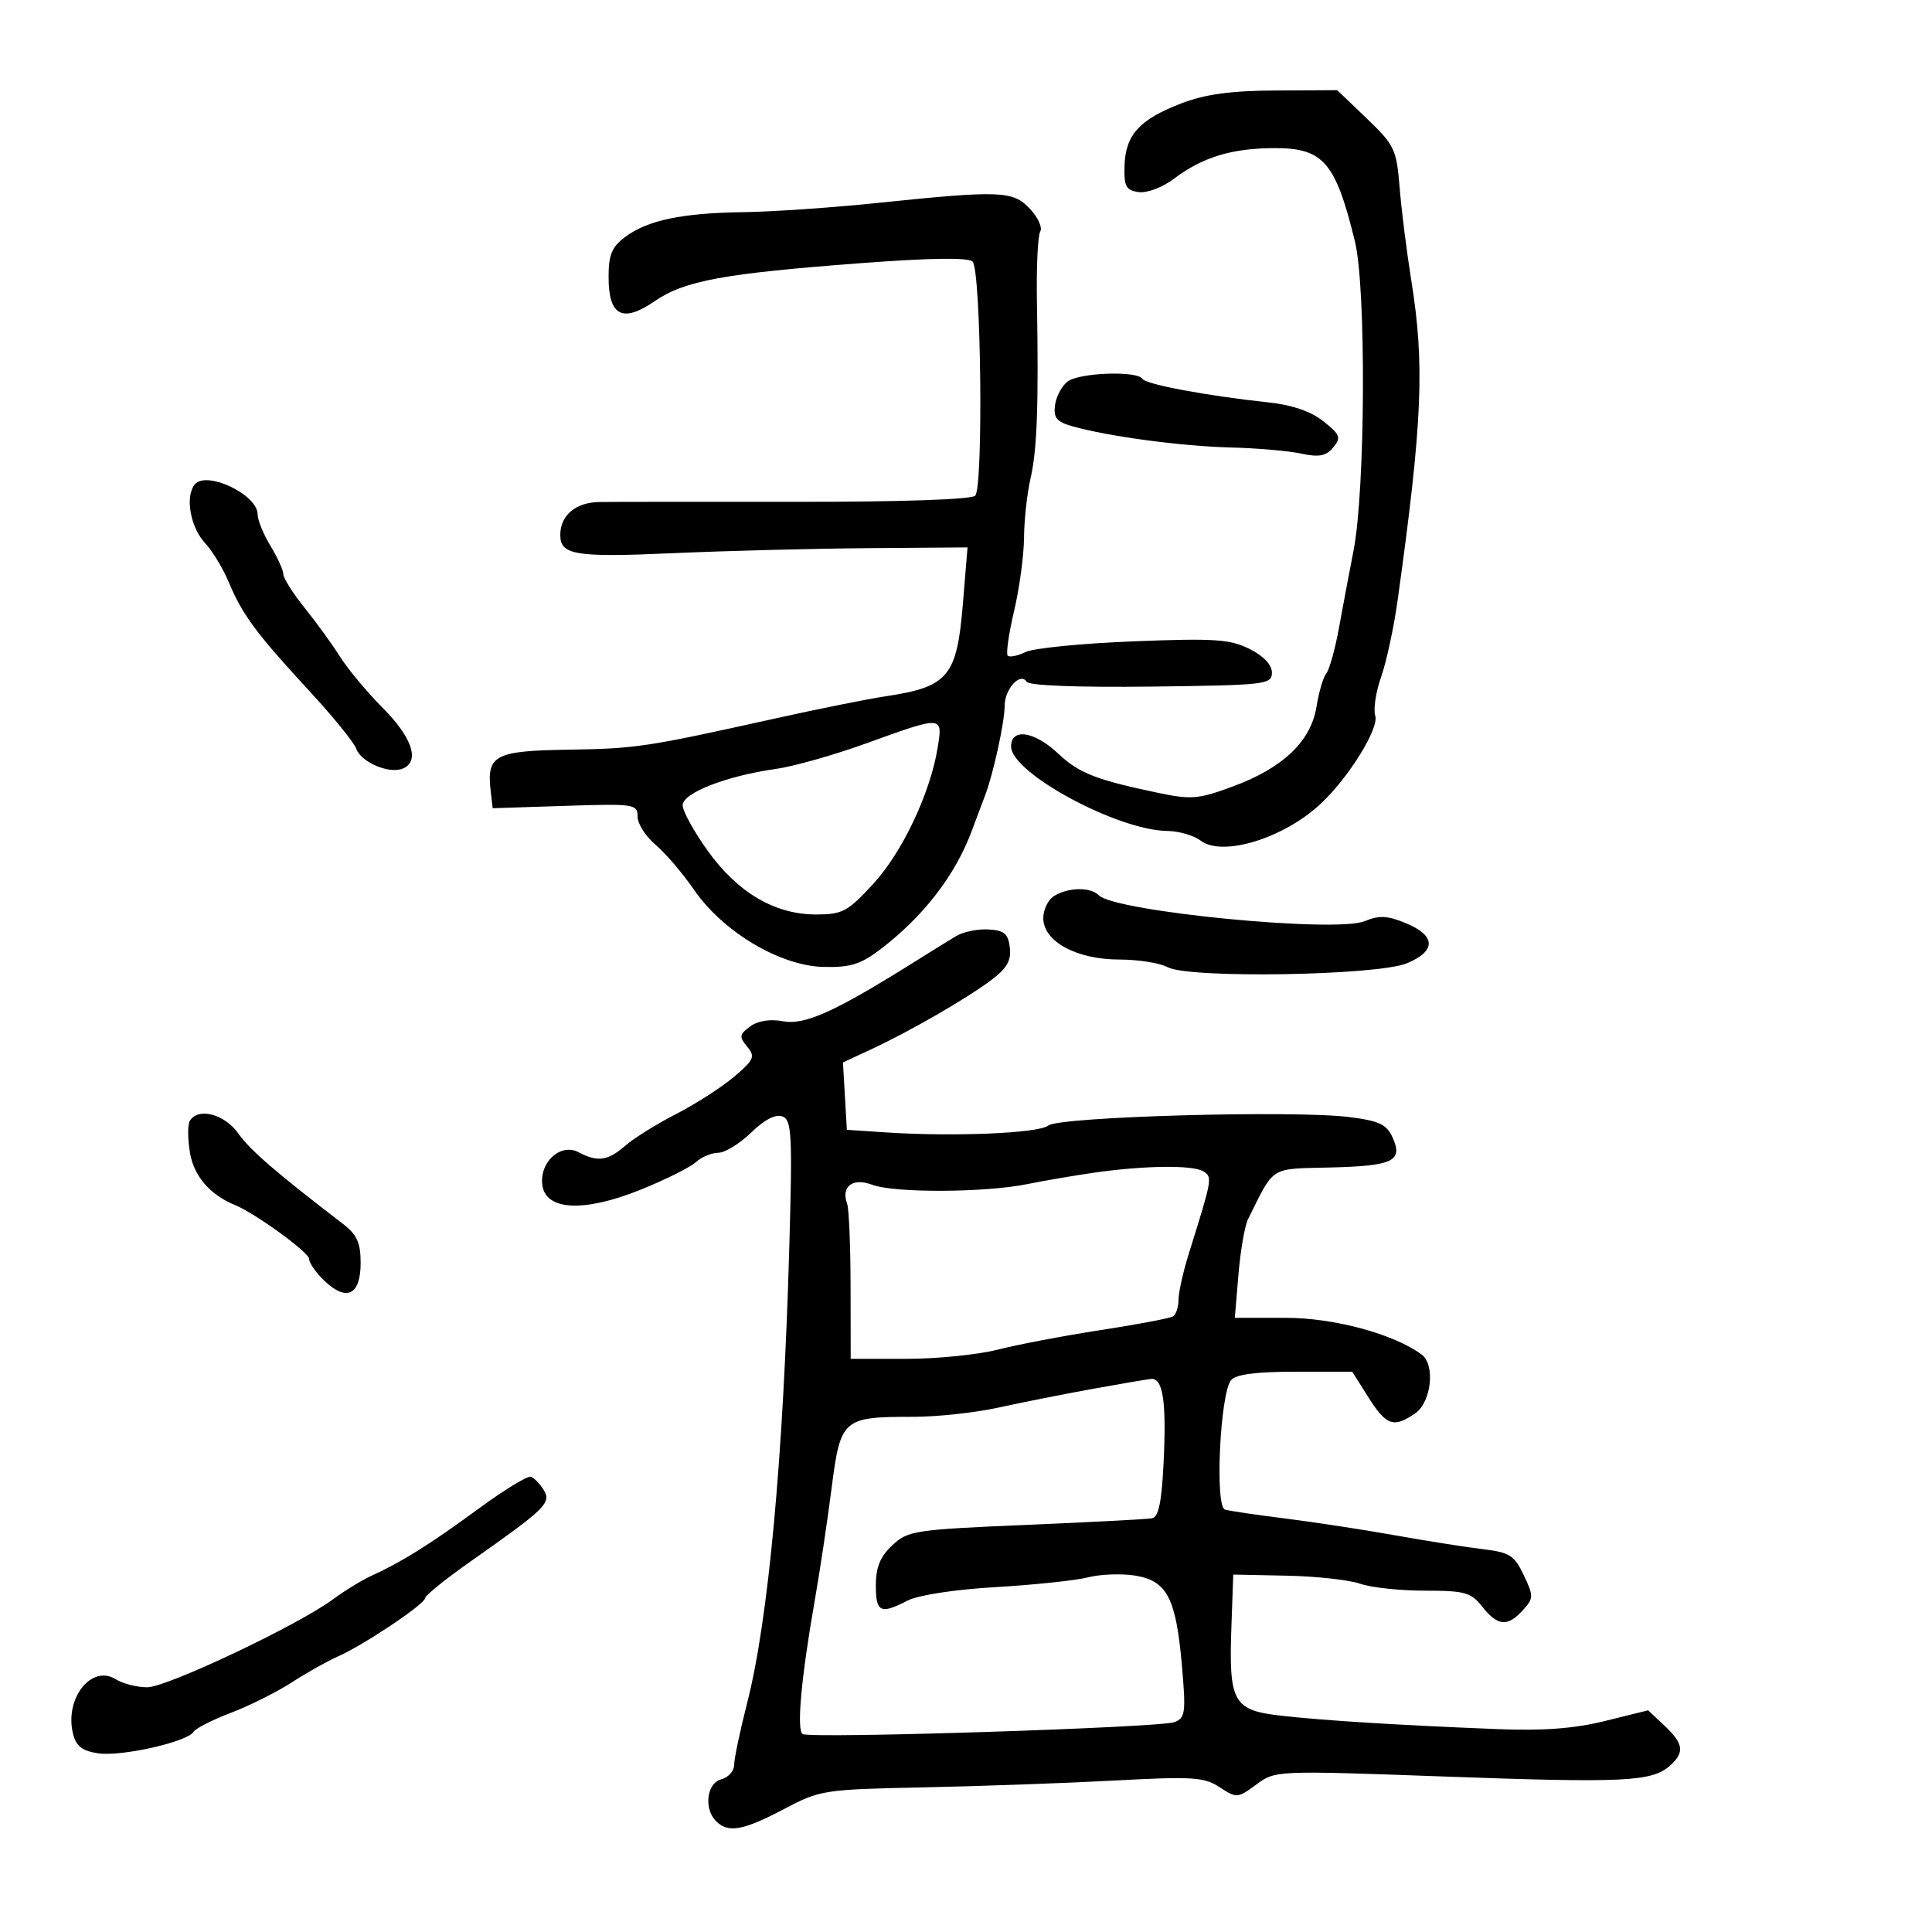 <svg xmlns="http://www.w3.org/2000/svg" width="300" height="300" viewBox="0 0 300 300" version="1.1">
	<path d="M 183.388 16.070 C 176.948 18.548, 174.763 20.953, 174.616 25.727 C 174.517 28.947, 174.838 29.548, 176.805 29.827 C 178.113 30.012, 180.492 29.111, 182.305 27.743 C 186.753 24.387, 191.342 23, 197.994 23 C 205.502 23, 207.398 25.217, 210.395 37.500 C 212.157 44.719, 212.014 76.101, 210.177 85.500 C 209.532 88.800, 208.513 94.200, 207.913 97.500 C 207.314 100.800, 206.432 103.972, 205.955 104.550 C 205.478 105.127, 204.792 107.451, 204.430 109.714 C 203.571 115.084, 199.274 119.206, 191.529 122.087 C 186.177 124.079, 184.985 124.189, 180.029 123.155 C 170.194 121.103, 167.557 120.072, 164.304 117.009 C 160.618 113.538, 157 112.996, 157 115.915 C 157 120.026, 173.533 128.955, 181.288 129.032 C 183.054 129.049, 185.378 129.728, 186.451 130.539 C 189.825 133.090, 199.285 130.195, 205.031 124.853 C 209.389 120.801, 214.169 113.108, 213.547 111.147 C 213.230 110.150, 213.644 107.426, 214.466 105.095 C 215.289 102.764, 216.442 97.402, 217.028 93.179 C 220.879 65.453, 221.252 56.664, 219.138 43.500 C 218.431 39.100, 217.620 32.641, 217.337 29.147 C 216.851 23.174, 216.546 22.531, 212.231 18.397 L 207.642 14 198.071 14.052 C 191.054 14.090, 187.136 14.629, 183.388 16.070 M 136 31.539 C 129.125 32.251, 119.900 32.882, 115.500 32.941 C 105.935 33.069, 100.558 34.193, 97.077 36.792 C 95.008 38.336, 94.500 39.560, 94.500 42.999 C 94.500 49.073, 96.648 50.200, 101.668 46.761 C 106.313 43.579, 112.335 42.471, 133.766 40.856 C 144.518 40.046, 150.367 39.967, 151.023 40.623 C 152.344 41.944, 152.719 75.681, 151.427 76.973 C 150.834 77.566, 139.797 77.941, 123.474 77.922 C 108.638 77.905, 94.925 77.920, 93 77.955 C 89.368 78.021, 87 80.040, 87 83.069 C 87 86.196, 89.320 86.571, 104.500 85.898 C 112.750 85.532, 126.416 85.180, 134.868 85.116 L 150.237 85 149.517 93.750 C 148.587 105.069, 147.256 106.661, 137.500 108.124 C 134.750 108.536, 127.100 110.072, 120.500 111.536 C 100.237 116.031, 98.818 116.245, 88.159 116.412 C 76.823 116.590, 75.551 117.266, 76.186 122.776 L 76.500 125.500 87.750 125.134 C 98.504 124.784, 99 124.857, 99 126.795 C 99 127.910, 100.251 129.875, 101.780 131.162 C 103.310 132.449, 106.008 135.605, 107.777 138.176 C 112.276 144.715, 121.147 149.994, 127.892 150.146 C 132.040 150.240, 133.655 149.738, 136.713 147.406 C 143.404 142.302, 148.344 135.894, 150.903 129 C 151.617 127.075, 152.546 124.600, 152.967 123.500 C 154.243 120.165, 156 112.119, 156 109.608 C 156 106.981, 158.452 104.304, 159.421 105.873 C 159.782 106.457, 167.474 106.752, 178.760 106.614 C 196.571 106.397, 197.500 106.290, 197.500 104.443 C 197.500 103.223, 196.201 101.852, 194.008 100.757 C 190.988 99.251, 188.553 99.092, 176.008 99.586 C 168.029 99.900, 160.488 100.647, 159.252 101.246 C 158.015 101.846, 156.767 102.101, 156.479 101.813 C 156.191 101.525, 156.634 98.412, 157.463 94.895 C 158.292 91.378, 158.988 86.250, 159.010 83.500 C 159.031 80.750, 159.486 76.604, 160.021 74.287 C 161.042 69.864, 161.292 62.918, 161.013 46.780 C 160.920 41.435, 161.152 36.564, 161.527 35.956 C 161.902 35.349, 161.184 33.760, 159.930 32.426 C 157.276 29.601, 155.382 29.531, 136 31.539 M 165.764 59.250 C 164.874 59.938, 164 61.588, 163.823 62.918 C 163.562 64.869, 164.080 65.502, 166.500 66.189 C 172.007 67.754, 183.419 69.286, 191 69.479 C 195.125 69.584, 200.096 70.014, 202.046 70.433 C 204.822 71.030, 205.902 70.823, 207.017 69.480 C 208.284 67.953, 208.118 67.506, 205.512 65.428 C 203.595 63.899, 200.666 62.885, 197.041 62.495 C 187.372 61.454, 177.928 59.693, 177.396 58.832 C 176.593 57.532, 167.568 57.857, 165.764 59.250 M 30.242 75.227 C 28.703 77.110, 29.559 81.902, 31.876 84.368 C 32.992 85.555, 34.648 88.307, 35.557 90.482 C 37.635 95.456, 39.842 98.427, 48.095 107.361 C 51.723 111.287, 54.974 115.294, 55.320 116.265 C 56.061 118.344, 60.336 120.192, 62.491 119.365 C 65.246 118.308, 64.055 114.571, 59.505 110 C 57.041 107.525, 54.034 103.925, 52.821 102 C 51.609 100.075, 49.128 96.654, 47.308 94.397 C 45.489 92.140, 44 89.789, 44 89.171 C 44 88.554, 43.102 86.575, 42.004 84.774 C 40.906 82.973, 40.006 80.764, 40.004 79.865 C 39.997 76.792, 32.050 73.017, 30.242 75.227 M 134.475 115.442 C 129.511 117.237, 123.211 119.018, 120.475 119.400 C 112.853 120.463, 106 123.131, 106 125.035 C 106 125.937, 107.745 129.110, 109.877 132.087 C 114.540 138.598, 120.314 142, 126.703 142 C 130.807 142, 131.614 141.569, 135.593 137.250 C 140.122 132.334, 144.480 123.104, 145.611 116.032 C 146.398 111.111, 146.442 111.114, 134.475 115.442 M 163.750 139.080 C 162.787 139.641, 162 141.209, 162 142.564 C 162 146.189, 167.149 148.992, 173.816 148.996 C 176.739 148.998, 180.114 149.534, 181.316 150.186 C 184.603 151.971, 213.893 151.489, 218.474 149.575 C 223.017 147.677, 222.977 145.306, 218.370 143.381 C 215.452 142.162, 214.184 142.095, 211.901 143.041 C 207.432 144.892, 173.156 141.556, 170.623 139.023 C 169.328 137.728, 166.023 137.756, 163.750 139.080 M 148.500 145.339 C 147.400 145.994, 144.700 147.662, 142.500 149.045 C 129.714 157.083, 125.009 159.224, 121.558 158.577 C 119.579 158.206, 117.689 158.507, 116.489 159.384 C 114.800 160.619, 114.745 160.987, 116.016 162.519 C 117.309 164.078, 117.101 164.557, 113.978 167.205 C 112.065 168.828, 108.025 171.425, 105 172.977 C 101.975 174.530, 98.419 176.745, 97.097 177.900 C 94.394 180.262, 92.782 180.489, 89.851 178.920 C 87.097 177.446, 83.788 180.391, 84.203 183.948 C 84.673 187.982, 90.639 188.295, 99.449 184.747 C 103.272 183.208, 107.132 181.285, 108.028 180.474 C 108.924 179.664, 110.501 179, 111.531 179 C 112.562 179, 114.859 177.590, 116.636 175.868 C 118.713 173.856, 120.449 172.958, 121.494 173.359 C 122.945 173.916, 123.059 176.099, 122.559 193.741 C 121.630 226.475, 119.310 251.565, 116.024 264.410 C 114.911 268.760, 114 273.095, 114 274.043 C 114 274.991, 113.100 276.002, 112 276.290 C 109.736 276.882, 109.249 280.849, 111.200 282.800 C 113.066 284.666, 115.405 284.251, 121.690 280.935 C 127.365 277.942, 127.873 277.863, 143.500 277.540 C 152.300 277.359, 165.616 276.881, 173.092 276.479 C 185.197 275.827, 186.980 275.941, 189.394 277.523 C 192.026 279.247, 192.191 279.235, 195.074 277.103 C 198.036 274.913, 198.113 274.910, 224.272 275.858 C 252.102 276.867, 256.465 276.663, 259.250 274.223 C 261.626 272.141, 261.454 270.775, 258.461 267.963 L 255.921 265.577 249.211 267.236 C 244.435 268.417, 239.616 268.780, 232.500 268.495 C 217.062 267.879, 205.604 267.168, 198.932 266.413 C 191.479 265.570, 190.794 264.342, 191.212 252.586 L 191.500 244.500 199.800 244.670 C 204.365 244.763, 209.495 245.325, 211.199 245.920 C 212.904 246.514, 217.429 247, 221.255 247 C 227.485 247, 228.418 247.261, 230.179 249.500 C 232.549 252.514, 234.106 252.645, 236.473 250.030 C 238.148 248.179, 238.156 247.849, 236.609 244.588 C 235.151 241.516, 234.418 241.052, 230.231 240.551 C 227.629 240.240, 221.450 239.263, 216.500 238.381 C 211.550 237.499, 203.900 236.330, 199.500 235.783 C 195.100 235.236, 190.920 234.618, 190.211 234.410 C 188.622 233.945, 189.453 216.364, 191.161 214.306 C 191.904 213.411, 195.035 213, 201.110 213 L 209.975 213 212.500 217 C 215.268 221.385, 216.442 221.779, 219.777 219.443 C 222.272 217.696, 222.890 211.899, 220.750 210.327 C 216.389 207.125, 207.155 204.632, 199.657 204.632 L 191.741 204.632 192.305 197.908 C 192.615 194.210, 193.280 190.355, 193.783 189.342 C 197.950 180.949, 197.041 181.520, 206.601 181.285 C 216.351 181.045, 217.908 180.288, 216.230 176.606 C 215.309 174.584, 214.134 174.036, 209.473 173.453 C 200.819 172.372, 164.426 173.402, 162.772 174.775 C 161.322 175.977, 148.044 176.535, 137.500 175.835 L 131.500 175.437 131.197 170.206 L 130.895 164.974 135.197 162.976 C 141.185 160.196, 149.873 155.199, 153.807 152.271 C 156.341 150.386, 157.043 149.190, 156.807 147.155 C 156.557 144.988, 155.948 144.468, 153.500 144.324 C 151.850 144.227, 149.600 144.683, 148.500 145.339 M 29.477 174.037 C 29.125 174.607, 29.137 176.854, 29.505 179.030 C 30.115 182.640, 32.628 185.546, 36.500 187.122 C 39.620 188.391, 48 194.478, 48 195.475 C 48 196.122, 49.102 197.687, 50.449 198.952 C 53.861 202.158, 56 201.062, 56 196.107 C 56 192.971, 55.431 191.715, 53.250 190.041 C 42.748 181.979, 38.873 178.630, 37.001 176.001 C 34.849 172.979, 30.787 171.918, 29.477 174.037 M 170 182.077 C 166.975 182.507, 162.250 183.314, 159.500 183.870 C 152.871 185.210, 138.823 185.263, 135.398 183.961 C 132.412 182.826, 130.558 184.242, 131.540 186.908 C 131.825 187.683, 132.067 193.421, 132.077 199.658 L 132.095 211 140.732 211 C 145.482 211, 151.873 210.356, 154.934 209.570 C 157.995 208.783, 165.179 207.419, 170.897 206.538 C 176.616 205.657, 181.678 204.699, 182.147 204.409 C 182.616 204.119, 183 202.956, 183 201.825 C 183 200.694, 183.723 197.458, 184.607 194.634 C 188.261 182.960, 188.289 182.798, 186.859 181.892 C 185.270 180.885, 177.802 180.966, 170 182.077 M 169.500 215.696 C 165.100 216.495, 158.575 217.791, 155 218.577 C 151.425 219.362, 145.492 220.004, 141.815 220.003 C 130.832 219.998, 130.513 220.279, 129.119 231.166 C 128.462 236.299, 127.292 244.100, 126.519 248.500 C 124.408 260.516, 123.668 268.678, 124.636 269.261 C 125.873 270.007, 180.140 268.267, 182.372 267.411 C 184.057 266.764, 184.166 265.939, 183.528 258.629 C 182.613 248.137, 181.214 245.450, 176.256 244.657 C 174.148 244.320, 170.866 244.441, 168.962 244.927 C 167.058 245.412, 160.606 246.095, 154.623 246.445 C 148.250 246.817, 142.578 247.684, 140.923 248.540 C 136.712 250.717, 136 250.375, 136 246.174 C 136 243.367, 136.678 241.711, 138.549 239.954 C 140.972 237.678, 142.003 237.520, 159.299 236.789 C 169.310 236.365, 178.126 235.902, 178.890 235.759 C 179.908 235.569, 180.389 233.226, 180.687 227.005 C 181.138 217.594, 180.583 213.938, 178.731 214.122 C 178.054 214.189, 173.900 214.898, 169.500 215.696 M 74.341 234.249 C 66.856 239.742, 62.369 242.556, 57.742 244.657 C 56.226 245.346, 53.526 246.993, 51.742 248.316 C 46.320 252.340, 25.927 262, 22.856 262 C 21.270 262, 19.077 261.441, 17.983 260.757 C 14.186 258.386, 9.973 263.774, 11.347 269.245 C 11.823 271.145, 12.788 271.891, 15.240 272.257 C 18.831 272.793, 29.081 270.486, 30.046 268.925 C 30.382 268.383, 32.999 267.048, 35.862 265.961 C 38.725 264.873, 42.965 262.754, 45.284 261.253 C 47.603 259.752, 50.828 257.939, 52.451 257.225 C 56.429 255.476, 66 249.074, 66 248.162 C 66 247.760, 69.178 245.197, 73.062 242.466 C 84.754 234.245, 85.651 233.369, 84.429 231.370 C 83.839 230.407, 82.938 229.479, 82.427 229.309 C 81.915 229.138, 78.276 231.361, 74.341 234.249" stroke="none" fill="black" fill-rule="evenodd"/>
</svg>